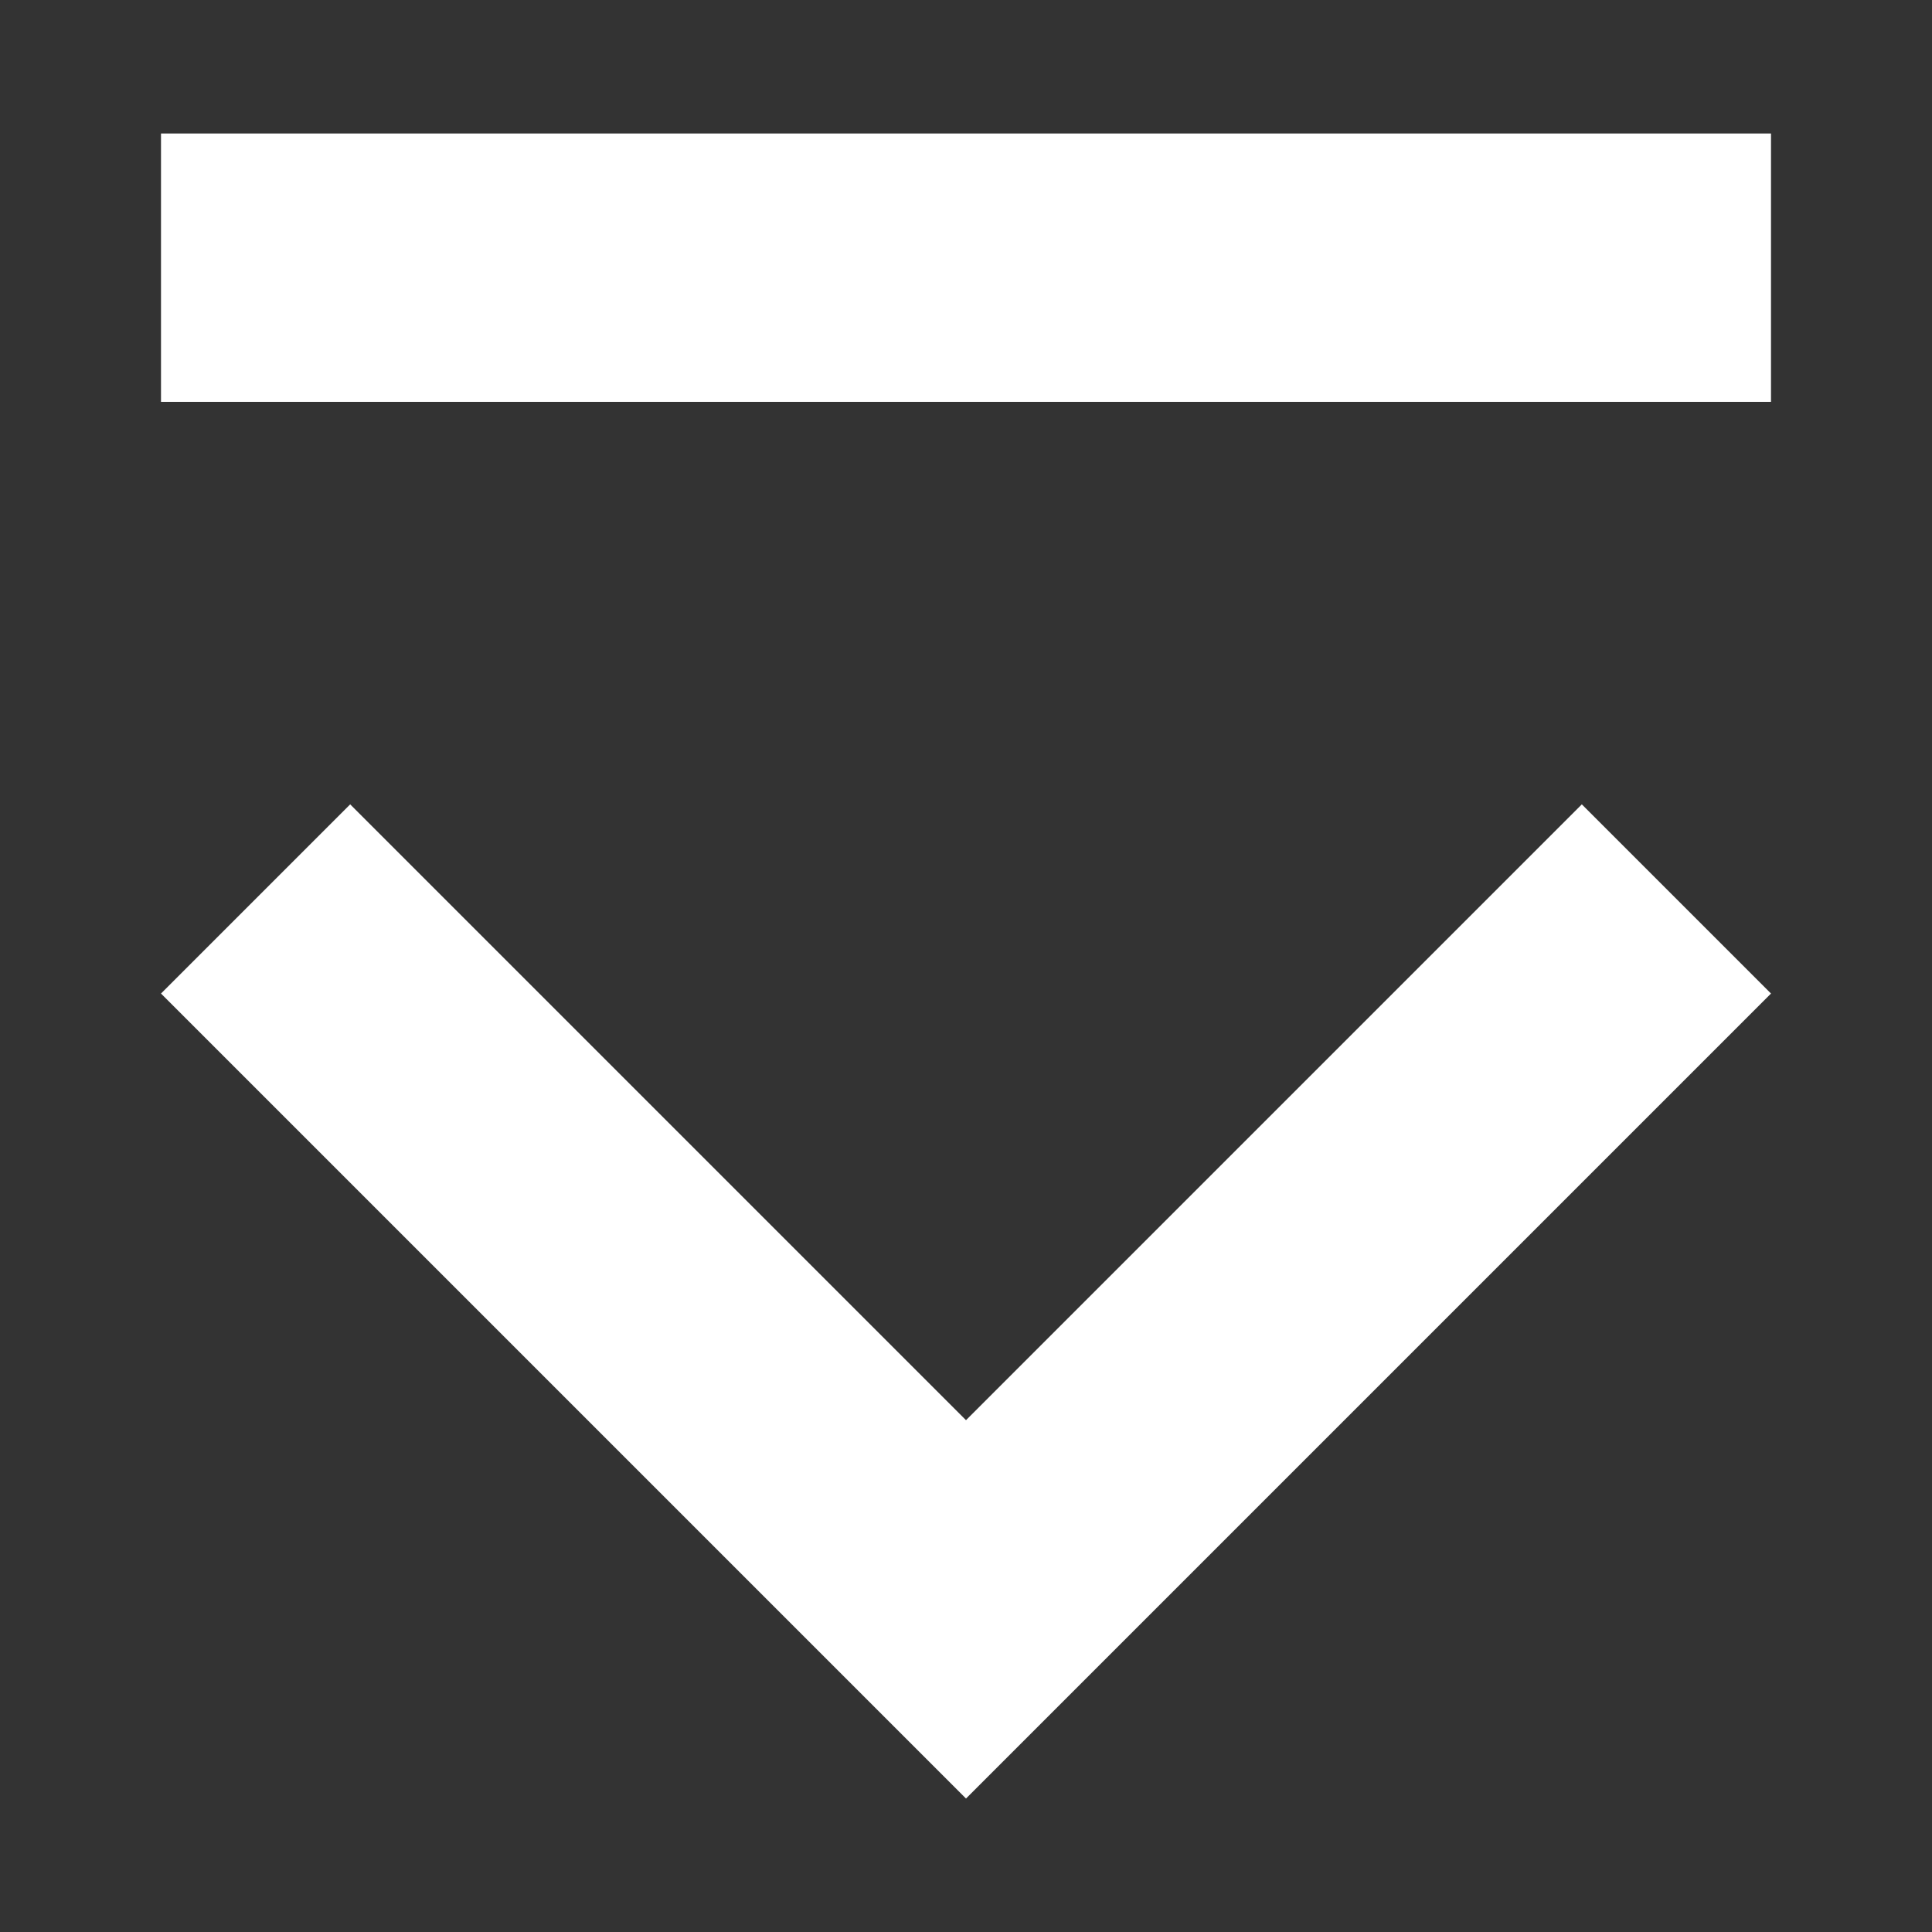 <svg width="12" height="12" viewBox="0 0 12 12" fill="none" xmlns="http://www.w3.org/2000/svg">
<rect x="0" y="0" width="12" height="12" fill="#333333" stroke="none"/>
<path fill-rule="evenodd" clip-rule="evenodd" d="M9.825 4.996L6 8.821L2.175 4.996L1 6.171L6 11.171L11 6.171L9.825 4.996ZM11 2.496V0.829H1V2.496H11Z" fill="white"/>
</svg>
